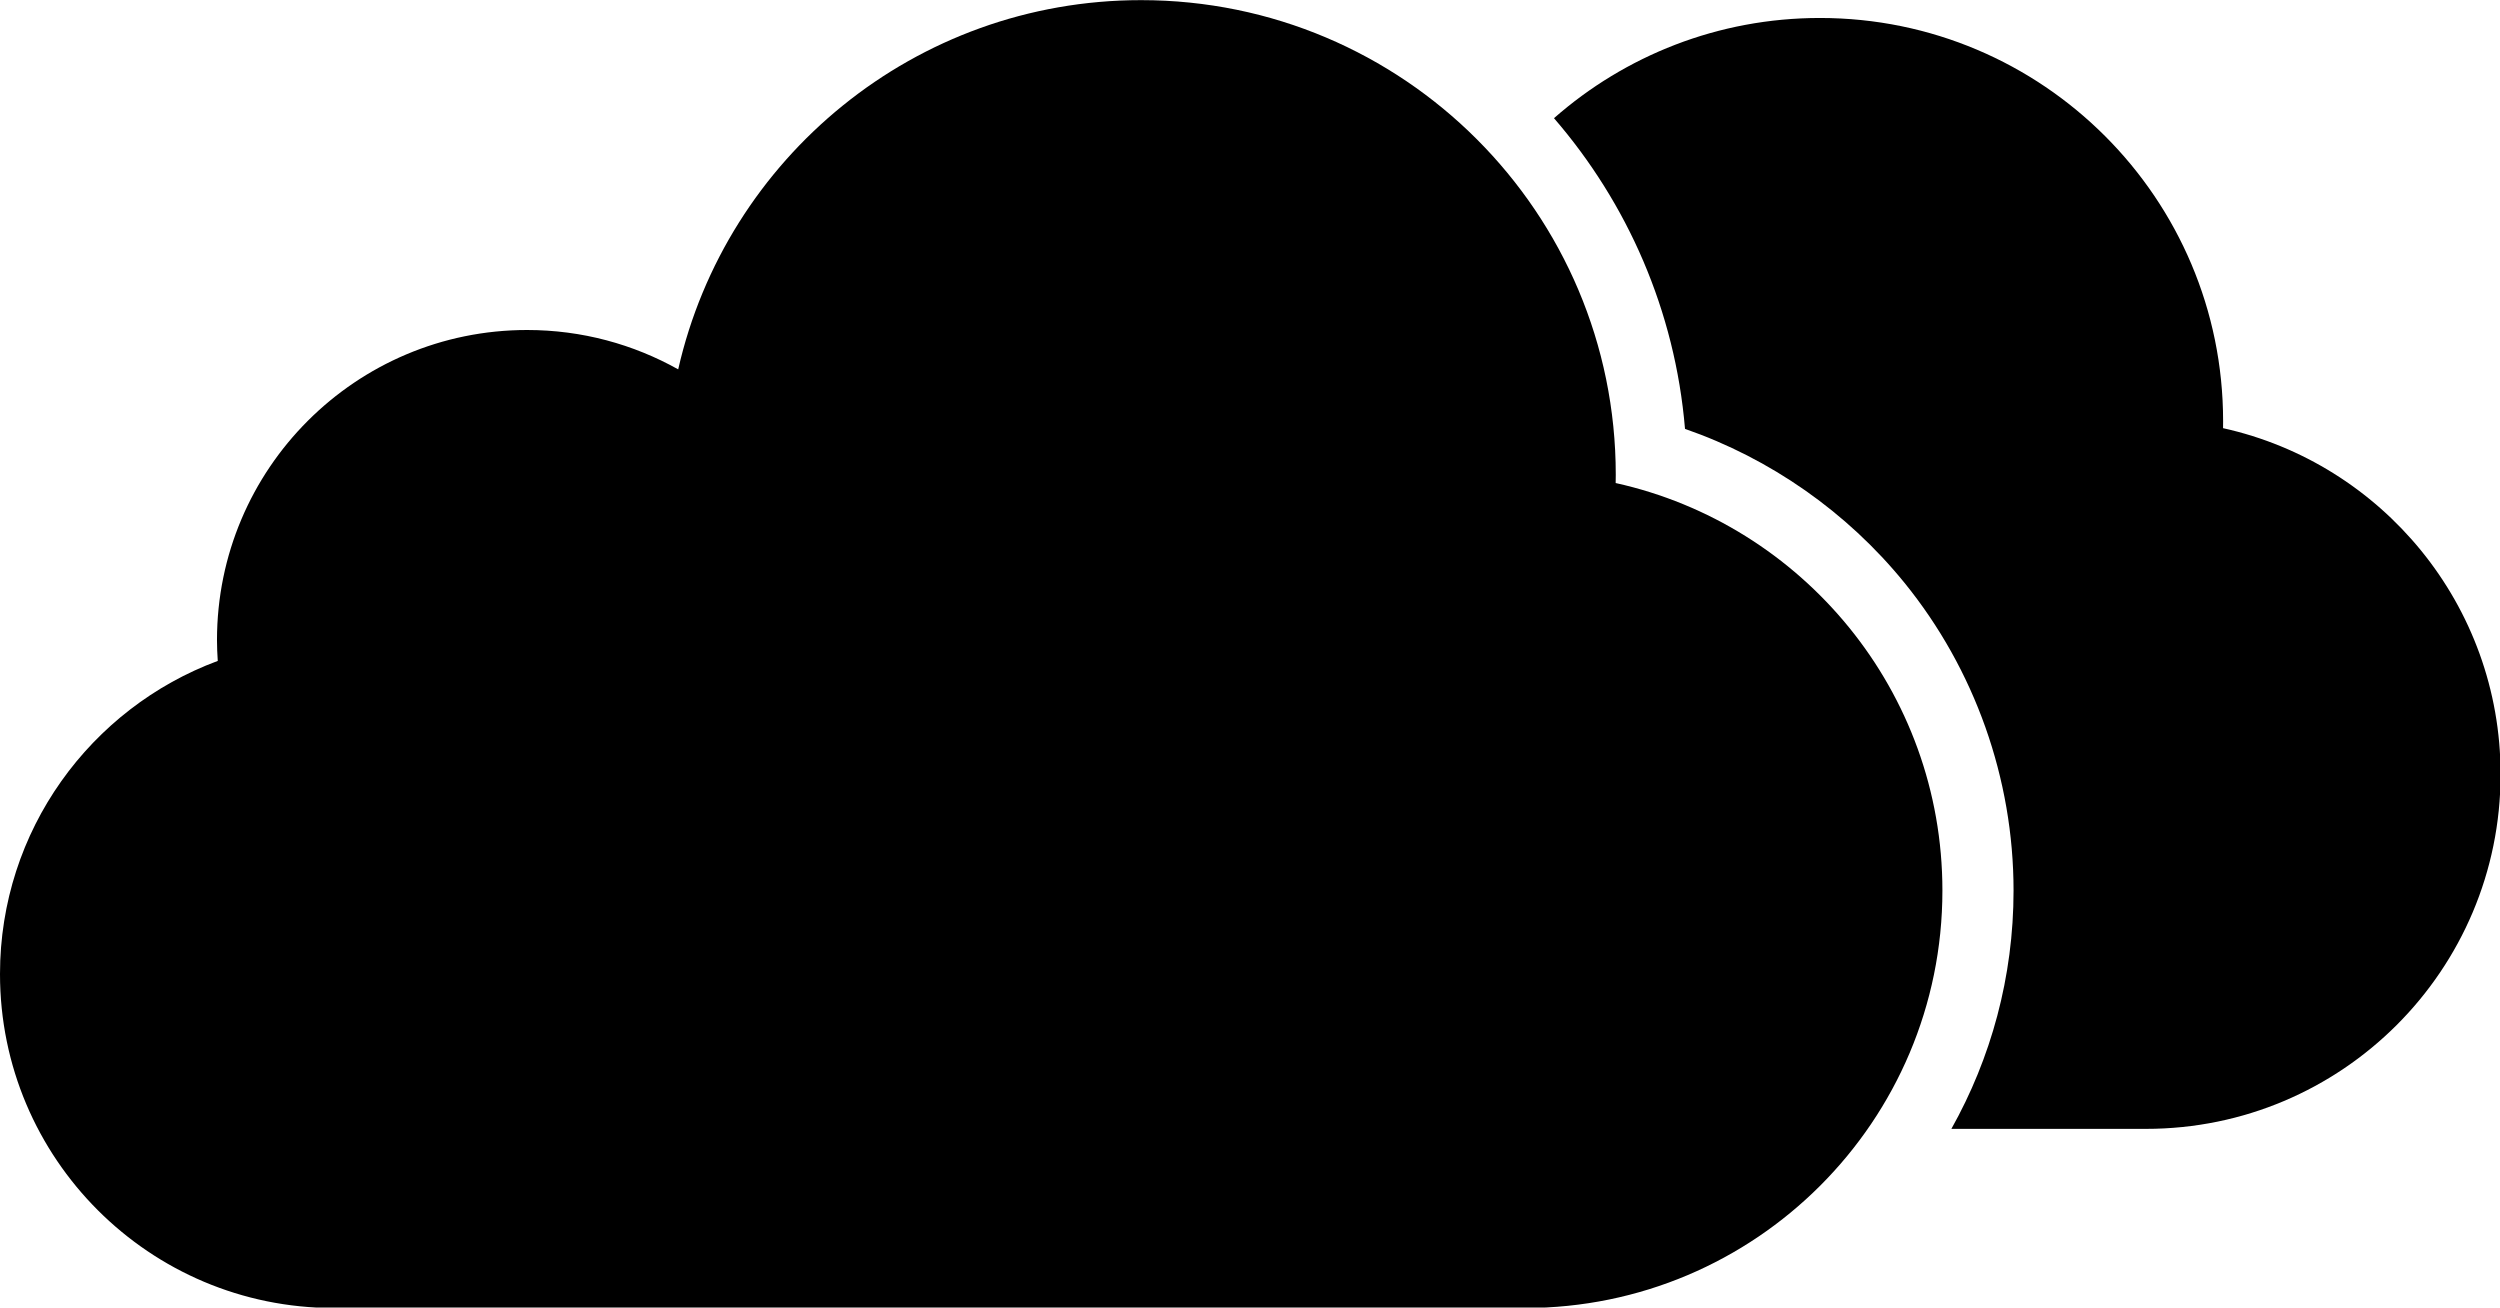 <?xml version="1.0" encoding="UTF-8" standalone="no"?>
<!-- Uploaded to: SVG Repo, www.svgrepo.com, Generator: SVG Repo Mixer Tools -->

<svg
   height="232.169"
   width="443.896"
   version="1.1"
   id="Layer_1"
   viewBox="0 0 253.521 132.598"
   xml:space="preserve"
   sodipodi:docname="cloud.svg"
   inkscape:export-filename="cloud.svg"
   inkscape:export-xdpi="96"
   inkscape:export-ydpi="96"
   xmlns:inkscape="http://www.inkscape.org/namespaces/inkscape"
   xmlns:sodipodi="http://sodipodi.sourceforge.net/DTD/sodipodi-0.dtd"
   xmlns="http://www.w3.org/2000/svg"
   xmlns:svg="http://www.w3.org/2000/svg"><defs
   id="defs19133" /><sodipodi:namedview
   id="namedview19131"
   pagecolor="#ffffff"
   bordercolor="#000000"
   borderopacity="0.25"
   inkscape:showpageshadow="2"
   inkscape:pageopacity="0"
   inkscape:pagecheckerboard="0"
   inkscape:deskcolor="#d1d1d1"
   showgrid="false"
   inkscape:zoom="1.4575"
   inkscape:cx="400"
   inkscape:cy="400"
   inkscape:window-width="2560"
   inkscape:window-height="1369"
   inkscape:window-x="-8"
   inkscape:window-y="-8"
   inkscape:window-maximized="1"
   inkscape:current-layer="g19128" />
<g
   id="g19128"
   transform="translate(-23.119,-150.502)"
   style="fill:#ffffff;stroke:none;stroke-width:10.793;stroke-dasharray:none"
   inkscape:export-filename="..\Desktop\cloud.svg"
   inkscape:export-xdpi="96"
   inkscape:export-ydpi="96">
	
	<g
   id="g58064"
   transform="matrix(0.555,0,0,0.555,23.119,90.04)"
   inkscape:export-filename="cloud.svg"
   inkscape:export-xdpi="36"
   inkscape:export-ydpi="36"><path
     style="fill:#000000;stroke:none;stroke-width:10.793;stroke-dasharray:none"
     d="m 295.21,197.2 c 0.009,-0.501 0.019,-1.001 0.019,-1.504 0,-47.9 -38.831,-86.731 -86.731,-86.731 -41.279,0 -75.819,28.838 -84.58,67.466 -8.17,-4.573 -17.581,-7.193 -27.61,-7.193 -31.293,0 -56.661,25.368 -56.661,56.661 0,1.279 0.058,2.544 0.141,3.802 C 16.556,238.324 0,260.685 0,286.918 c 0,33.7 27.319,61.019 61.019,61.019 h 217.62 c 42.125,0 76.274,-34.149 76.274,-76.274 0,-36.433 -25.546,-66.895 -59.703,-74.463 z"
     id="path19124" /><path
     style="fill:#000000;stroke:none;stroke-width:10.793;stroke-dasharray:none"
     d="m 456.902,250.415 c 0,35.78 -29.01,64.79 -64.79,64.79 h -35.56 c 7.23,-12.89 11.36,-27.74 11.36,-43.54 0,-20.44 -7.08,-40.42 -19.95,-56.26 -10.51,-12.93 -24.49,-22.68 -40.08,-28.1 -1.81,-21.6 -10.54,-41.27 -23.94,-56.77 12.97,-11.4 29.98,-18.31 48.6,-18.31 40.68,0 73.66,32.98 73.66,73.67 0,0.42 -0.01,0.85 -0.01,1.28 29.01,6.42 50.71,32.3 50.71,63.24 z"
     id="path19126" /></g>
</g>
</svg>
